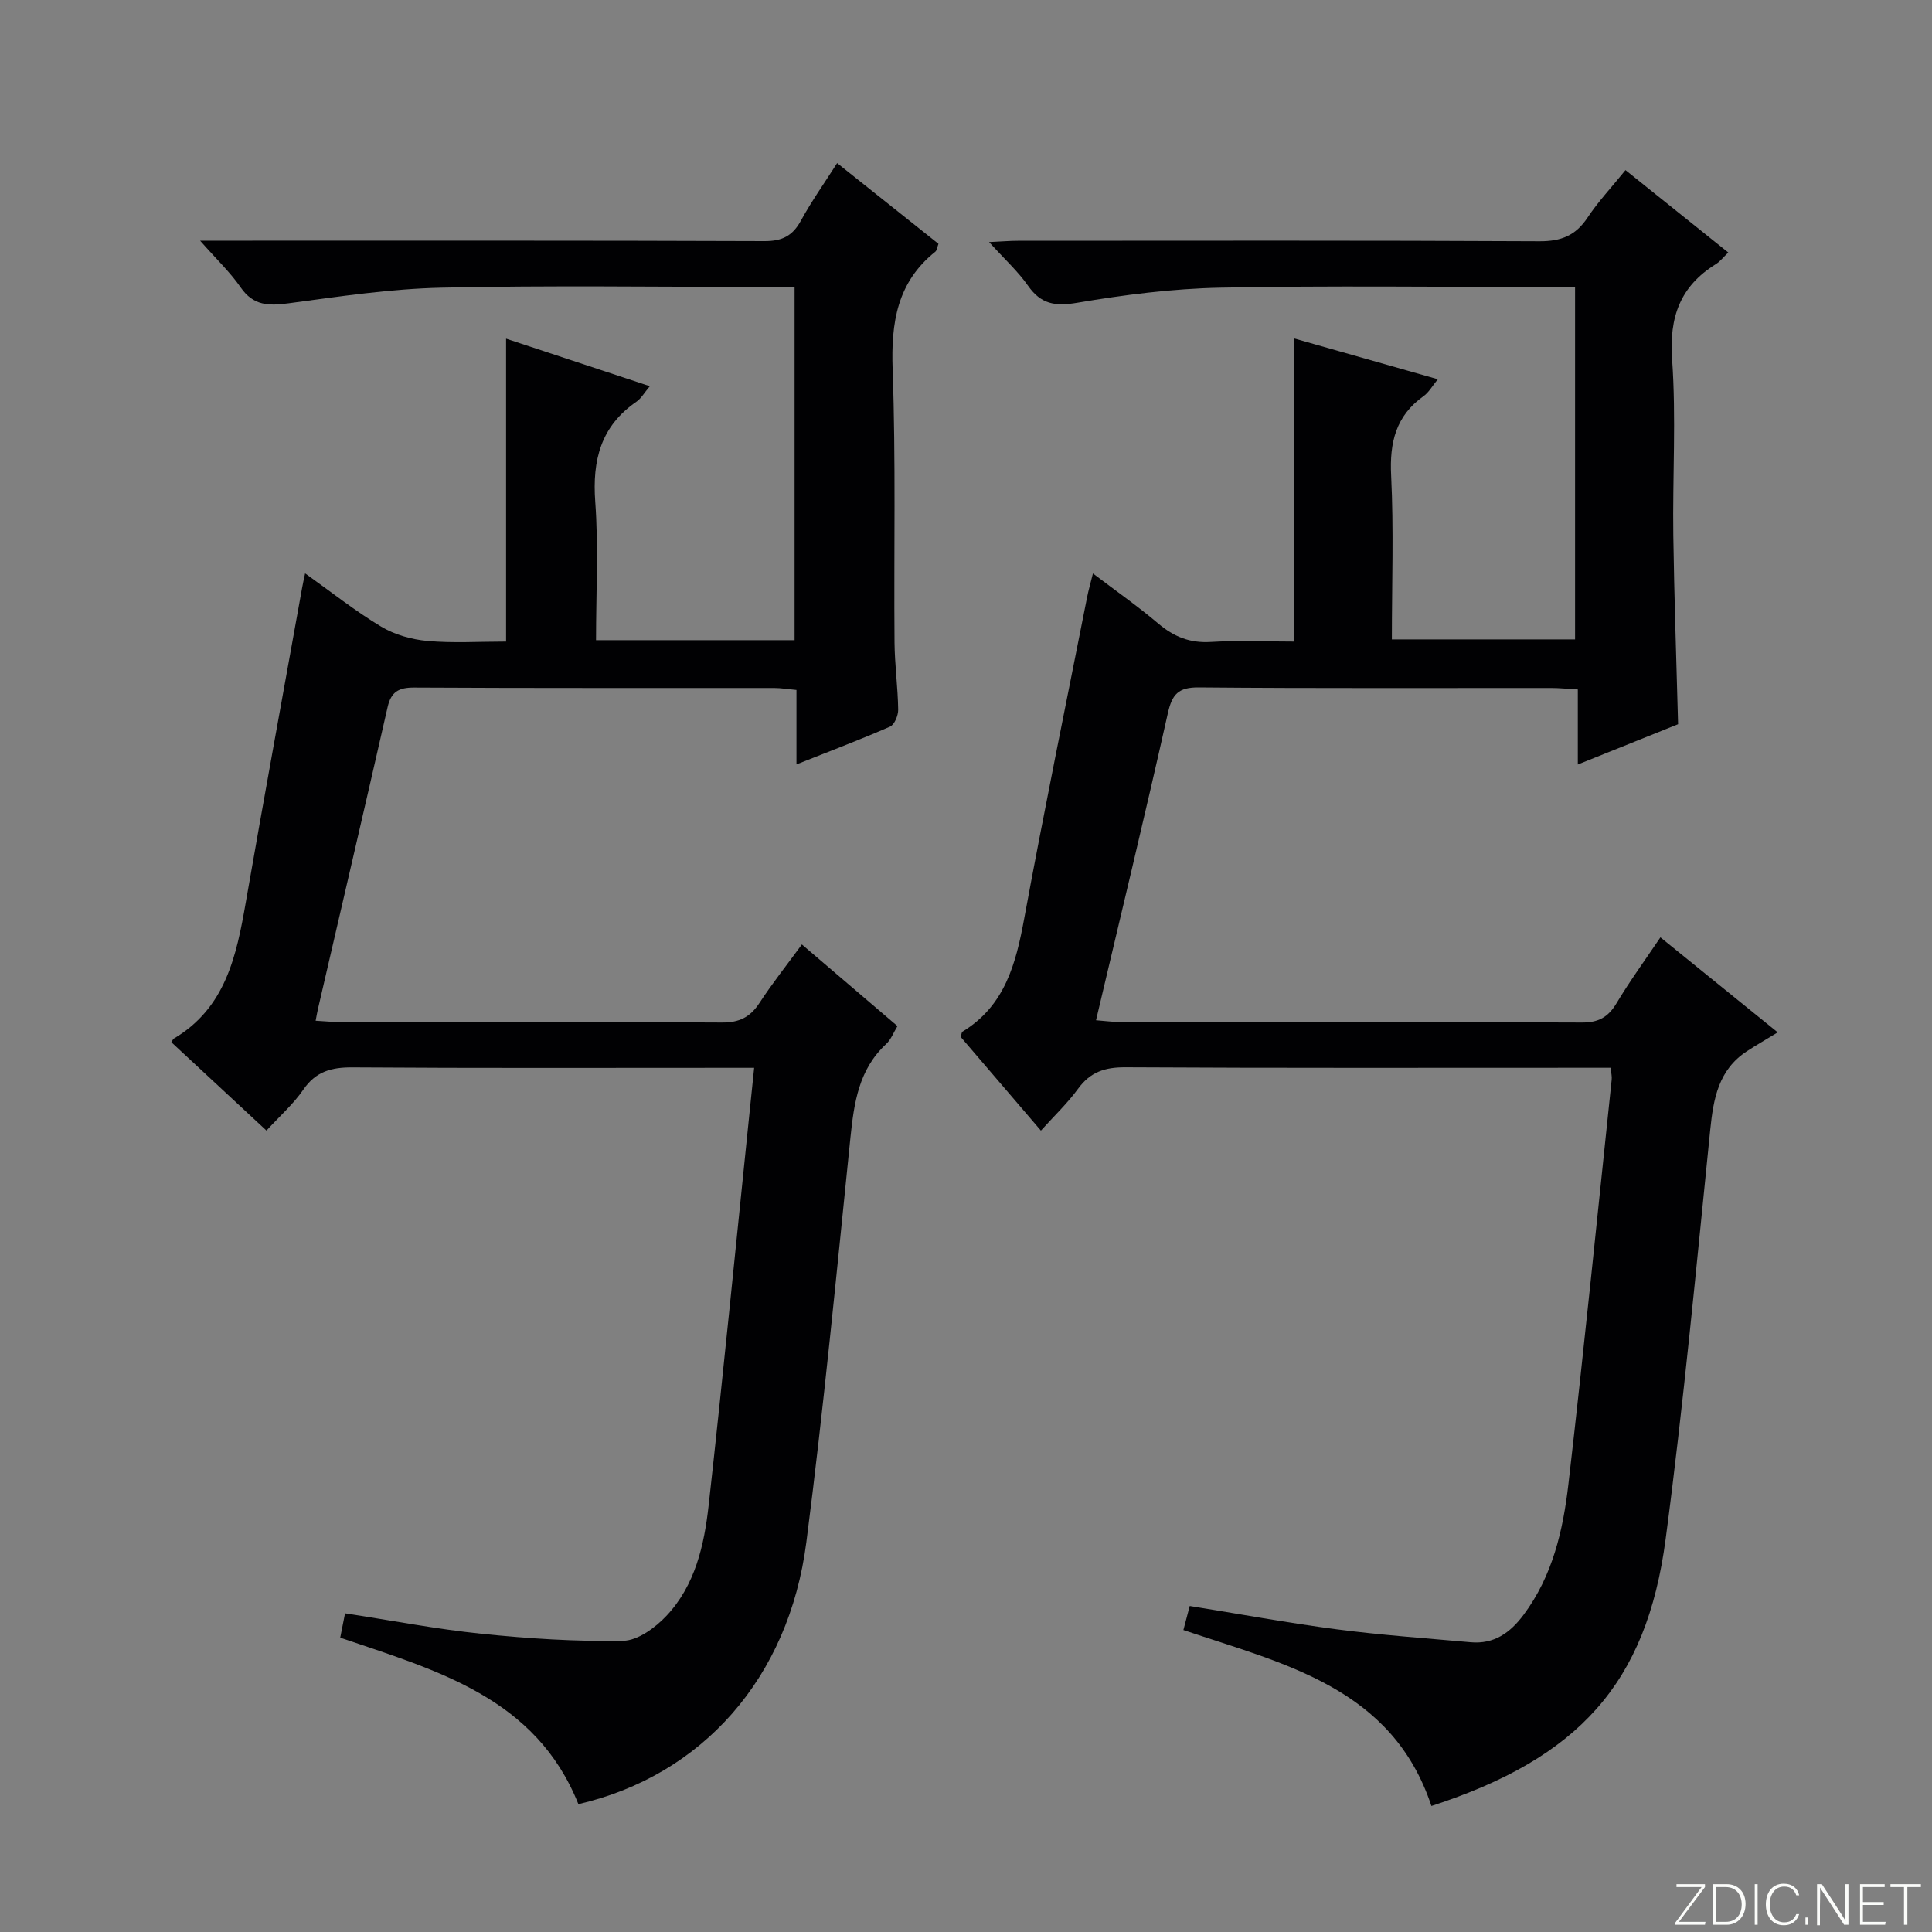 <svg enable-background="new 0 0 400 400" viewBox="0 0 400 400" xmlns="http://www.w3.org/2000/svg"><rect x="0" y="0" width="400" height="400" fill="#808080" stroke="none"/><g fill="#fbfcfa"><path d="m346.9 398 5.4-7.3h-5.2v-.6h5.9v.6l-5.4 7.2h5.5l-.1.6h-6.2v-.5z"/><path d="m354.7 390.1h2.8c2.3 0 3.9 1.6 3.9 4.1s-1.6 4.3-3.9 4.3h-2.8zm.6 7.8h2c2.2 0 3.3-1.6 3.3-3.6 0-1.8-1-3.6-3.3-3.6h-2z"/><path d="m363.9 390.1v8.4h-.6v-8.4z"/><path d="m372.5 396.3c-.4 1.3-1.4 2.3-3.2 2.3-2.4 0-3.7-1.9-3.7-4.3 0-2.3 1.2-4.3 3.7-4.3 1.8 0 2.9 1 3.2 2.4h-.6c-.4-1.1-1.1-1.8-2.5-1.8-2.1 0-3 1.9-3 3.7s.9 3.7 3 3.7c1.4 0 2.1-.7 2.5-1.7z"/><path d="m373.8 398.5v-1.5h.6v1.5z"/><path d="m376.2 398.5v-8.4h1c1.3 2 4.4 6.7 4.9 7.6-.1-1.2-.1-2.4-.1-3.8v-3.8h.7v8.4h-.9c-1.2-1.9-4.4-6.8-5-7.7.1 1.1 0 2.3 0 3.9v3.9h-.6z"/><path d="m390 394.4h-4.3v3.5h4.7l-.1.6h-5.2v-8.4h5.1v.6h-4.5v3.1h4.3v.7z"/><path d="m394.2 390.7h-2.8v-.6h6.3v.6h-2.8v7.8h-.7z"/></g><path d="m333.47 221.07c-1.92 0-3.71 0-5.5 0-31.66 0-63.32.08-94.98-.1-4.22-.02-7.24.96-9.76 4.41-2.24 3.07-5.04 5.72-7.72 8.7-5.64-6.59-11.16-13.03-16.61-19.4.17-.5.18-.97.39-1.1 8.79-5.36 11.05-14.09 12.77-23.45 4.09-22.19 8.63-44.29 13-66.42.29-1.46.7-2.9 1.22-4.98 4.69 3.56 9.28 6.77 13.53 10.37 3.22 2.73 6.55 4.07 10.84 3.81 5.6-.34 11.23-.08 17.24-.08 0-21.15 0-41.75 0-62.77 10.02 2.85 19.57 5.56 29.8 8.46-1.14 1.38-1.85 2.71-2.95 3.49-5.76 4.1-7.06 9.6-6.72 16.45.55 11.13.15 22.31.15 33.92h37.93c0-23.97 0-48.14 0-72.96-2.06 0-4.01 0-5.95 0-22.5 0-45-.3-67.49.14-9.92.2-19.88 1.47-29.67 3.13-4.57.77-7.48.28-10.16-3.55-2.07-2.96-4.82-5.45-8.05-9.02 2.62-.12 4.3-.27 5.98-.27 35.99-.01 71.99-.09 107.98.1 4.48.02 7.48-1.18 9.94-4.89 2.19-3.31 4.95-6.24 7.86-9.84 7.07 5.67 14 11.23 21.28 17.06-1 .95-1.68 1.85-2.58 2.41-7.39 4.59-9.67 10.97-9.05 19.7.86 12.1.08 24.32.25 36.48.18 12.79.64 25.58.99 39.07-6.25 2.51-13.11 5.27-20.76 8.34 0-5.46 0-10.32 0-15.54-2.24-.13-3.86-.3-5.47-.3-24.33-.02-48.66.1-72.99-.12-4.26-.04-5.54 1.41-6.43 5.39-4.7 21.02-9.77 41.95-14.86 63.52 1.96.15 3.53.37 5.1.37 31.83.02 63.66-.04 95.48.1 3.47.02 5.47-1.12 7.2-4.02 2.7-4.52 5.82-8.79 9.07-13.61 7.69 6.23 15.03 12.17 24.29 19.67-2.42 1.48-4.44 2.63-6.38 3.9-5.9 3.86-6.94 9.83-7.6 16.32-2.87 28.26-5.5 56.56-9.23 84.71-3.97 29.94-18.05 45.34-48.49 55.24-8.15-24.51-30.36-29.35-51.35-36.43.38-1.44.78-2.98 1.31-4.98 10.21 1.64 20.27 3.5 30.41 4.83 9.21 1.2 18.5 1.85 27.76 2.68 4.82.43 8.16-1.94 10.95-5.68 6-8.04 8.17-17.47 9.28-27.03 3.23-27.89 6.02-55.83 8.96-83.76.08-.66-.1-1.3-.21-2.47z" fill="#010103"/><path d="m119.75 373.53c-8.84-22.11-29.37-27.68-49.31-34.47.34-1.7.64-3.24 1-5.04 9.61 1.47 18.87 3.27 28.22 4.23 9.74 1 19.58 1.64 29.35 1.46 3.07-.06 6.68-2.73 8.99-5.19 5.93-6.31 7.8-14.61 8.72-22.88 2.94-26.41 5.53-52.87 8.26-79.31.36-3.46.71-6.91 1.16-11.25-2.17 0-3.91 0-5.66 0-25.83 0-51.67.09-77.5-.09-4.35-.03-7.58.83-10.17 4.59-2.04 2.98-4.85 5.45-7.64 8.49-6.67-6.2-13.21-12.26-19.69-18.29.29-.45.34-.65.47-.73 10.76-6.35 13.01-17.14 14.94-28.23 3.78-21.73 7.76-43.42 11.66-65.12.14-.79.32-1.58.62-2.99 5.45 3.88 10.38 7.81 15.75 11.03 2.8 1.68 6.3 2.66 9.58 2.96 5.25.48 10.57.13 16.28.13 0-20.97 0-41.41 0-62.71 10.17 3.37 19.69 6.51 29.76 9.84-1.15 1.36-1.79 2.53-2.76 3.2-7.39 5.08-9.17 12.09-8.54 20.74.69 9.41.16 18.9.16 28.64h41.11c0-24.34 0-48.4 0-73.13-2.16 0-4.11 0-6.06 0-22.33 0-44.67-.34-67 .15-10.58.23-21.16 1.82-31.67 3.23-4.11.55-7.3.55-9.94-3.27-2.16-3.13-4.98-5.8-8.41-9.69h5.88c37 0 74-.05 111 .09 3.65.01 5.81-1.1 7.53-4.27 2.14-3.93 4.75-7.6 7.48-11.88 7.11 5.67 14.05 11.19 20.98 16.71-.29.76-.33 1.37-.65 1.63-7.93 6.34-9.19 14.71-8.84 24.38.67 18.81.24 37.66.39 56.49.04 4.64.69 9.28.76 13.93.02 1.2-.76 3.12-1.69 3.53-6.2 2.71-12.54 5.11-19.37 7.82 0-5.4 0-10.18 0-15.41-1.77-.16-3.2-.41-4.63-.41-24.83-.02-49.67.05-74.5-.09-3.22-.02-4.8.88-5.52 4.05-4.75 20.87-9.61 41.71-14.44 62.57-.14.6-.24 1.22-.46 2.36 1.94.11 3.54.27 5.14.27 26.33.02 52.67-.06 79 .1 3.61.02 5.85-1.13 7.77-4.08 2.62-4.02 5.62-7.78 8.76-12.08 6.69 5.71 13.09 11.18 19.79 16.9-.81 1.32-1.33 2.77-2.34 3.71-5.69 5.28-6.65 12.17-7.4 19.4-2.86 27.93-5.53 55.89-9.12 83.72-3.63 28.27-21.65 48.36-47.2 54.26z" fill="#010103"/></svg>
